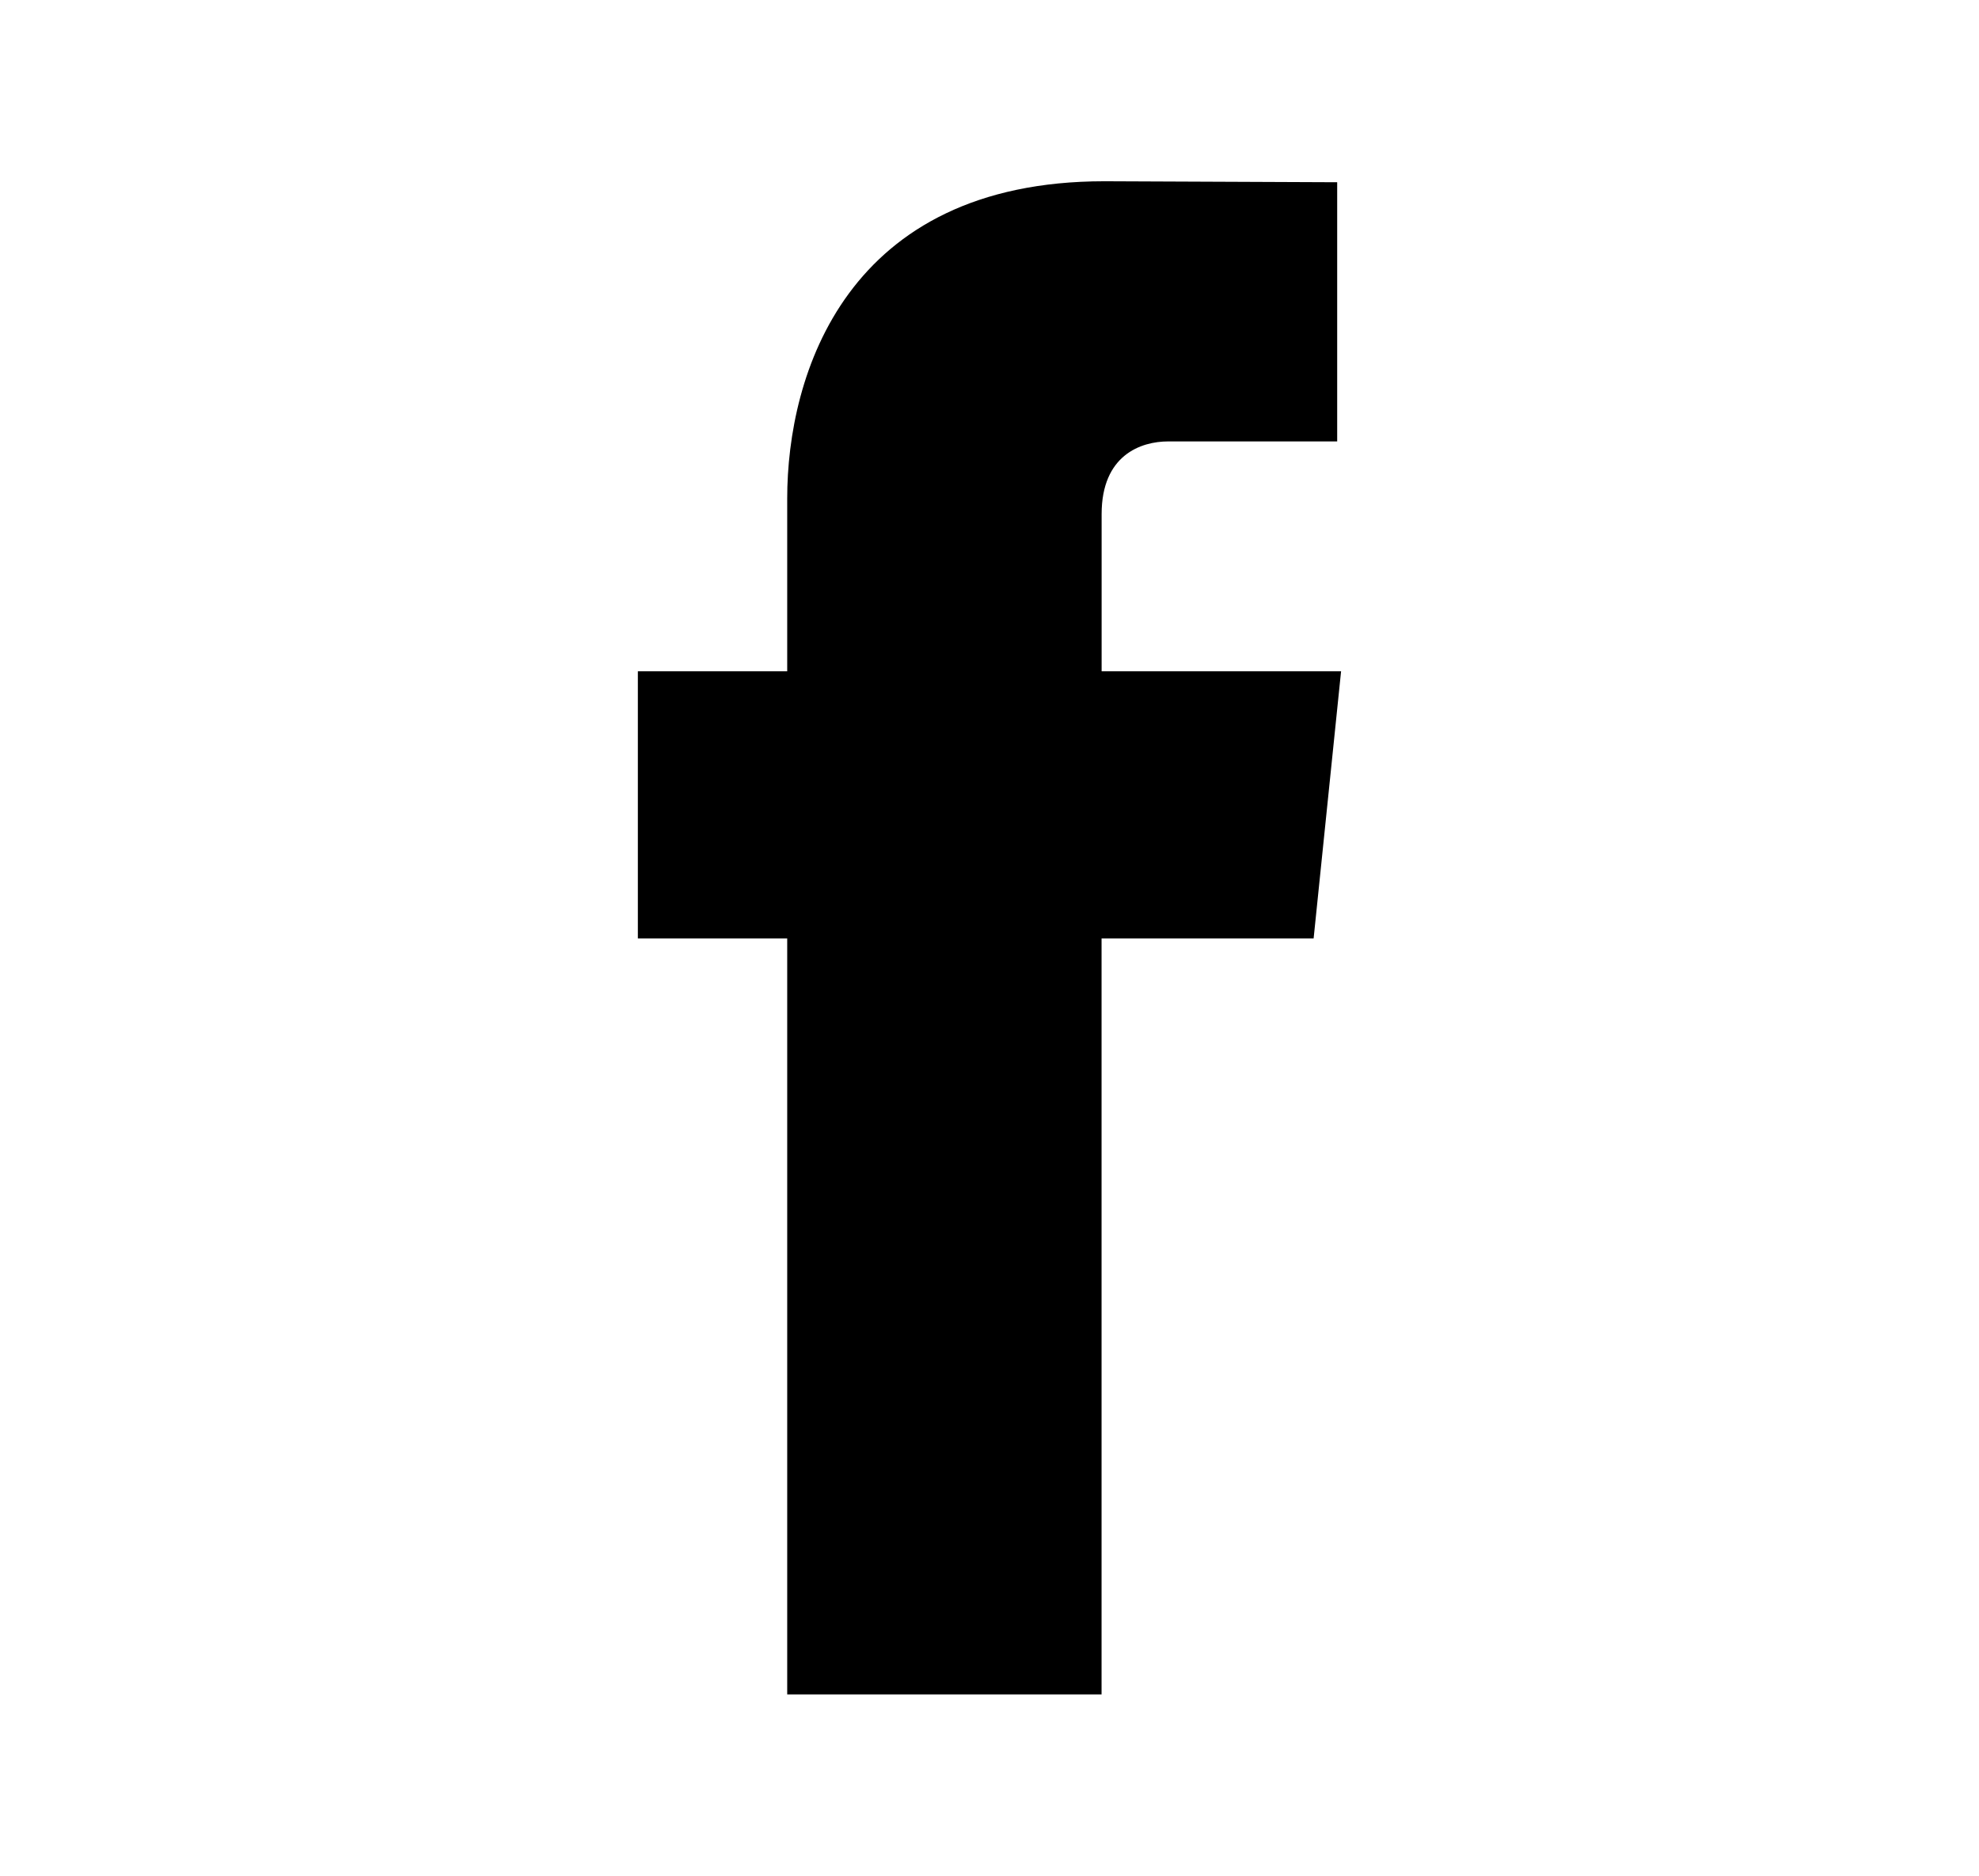 <?xml version="1.0" encoding="iso-8859-1"?>
<!-- Generator: Adobe Illustrator 16.0.0, SVG Export Plug-In . SVG Version: 6.00 Build 0)  -->
<!DOCTYPE svg PUBLIC "-//W3C//DTD SVG 1.1//EN" "http://www.w3.org/Graphics/SVG/1.1/DTD/svg11.dtd">
<svg version="1.1" id="Layer_1" xmlns="http://www.w3.org/2000/svg" xmlns:xlink="http://www.w3.org/1999/xlink" x="0px" y="0px"
	 width="32px" height="30.333px" viewBox="0 0 32 30.333" style="enable-background:new 0 0 32 30.333;" xml:space="preserve">
<path d="M-8.05,21.286h-4.722c-3.358,0-3.894-1.485-3.894-2.863c0-0.654,0.041-1.732,0.081-3.054h7.888
	c1.18,0,3.433-0.483,3.433-2.643c0-2.158-1.04-3.572-2.433-3.572h-8.79c-0.009-3.113-0.211-6.216-3.252-6.216
	c-1.258,0-2.278,0.516-2.709,1.799c-0.564,1.687-0.415,3.66-0.408,5.415c0.002,0.333,0.003,0.669,0.004,1.003
	c0.004,1.149,0.027,2.306,0.033,3.461c0.003,1.244,0.004,2.487,0.004,3.73c0,6.962,6.328,8.935,7.542,8.935
	c1.214,0,5.969,0.113,6.827,0.113c0.859,0,3.324-0.228,3.324-2.721S-6.871,21.286-8.05,21.286z"/>
<path d="M21.685,10.855h-3.872V8.314c0-0.953,0.632-1.176,1.077-1.176c0.444,0,2.732,0,2.732,0V2.947l-3.764-0.016
	c-4.178,0-5.129,3.127-5.129,5.129v2.795h-2.415v4.32h2.415c0,5.545,0,12.225,0,12.225h5.083c0,0,0-6.746,0-12.225h3.429
	L21.685,10.855z"/>
<path d="M27.725,47.846c0.18-0.822,0.273-1.673,0.273-2.547c0-6.553-5.312-11.866-11.867-11.866c-0.691,0-1.369,0.061-2.029,0.174
	c-1.061-0.669-2.315-1.058-3.661-1.058c-3.801,0-6.882,3.082-6.882,6.884c0,1.27,0.346,2.459,0.946,3.48
	c-0.158,0.771-0.24,1.569-0.24,2.386c0,6.556,5.312,11.867,11.867,11.867c0.744,0,1.468-0.068,2.173-0.198
	c0.969,0.521,2.076,0.816,3.252,0.816c3.803,0,6.883-3.081,6.883-6.883C28.44,49.805,28.182,48.767,27.725,47.846z M22.219,50.971
	c-0.549,0.776-1.361,1.392-2.412,1.829c-1.041,0.433-2.287,0.652-3.708,0.652c-1.705,0-3.133-0.3-4.249-0.892
	c-0.798-0.431-1.455-1.013-1.954-1.734c-0.504-0.726-0.759-1.447-0.759-2.145c0-0.434,0.166-0.812,0.494-1.119
	c0.325-0.307,0.741-0.461,1.239-0.461c0.408,0,0.76,0.121,1.046,0.362c0.272,0.232,0.506,0.575,0.695,1.018
	c0.211,0.483,0.439,0.889,0.681,1.207c0.233,0.31,0.568,0.568,0.996,0.771c0.43,0.203,1.011,0.307,1.724,0.307
	c0.981,0,1.786-0.209,2.391-0.623c0.592-0.402,0.877-0.887,0.877-1.48c0-0.468-0.15-0.836-0.457-1.125
	c-0.324-0.303-0.75-0.536-1.268-0.699c-0.539-0.167-1.271-0.35-2.176-0.54c-1.232-0.263-2.278-0.576-3.11-0.93
	c-0.852-0.361-1.537-0.864-2.039-1.491c-0.509-0.64-0.768-1.438-0.768-2.38c0-0.896,0.271-1.704,0.806-2.4
	c0.53-0.692,1.306-1.231,2.304-1.599c0.985-0.364,2.156-0.549,3.482-0.549c1.06,0,1.992,0.123,2.769,0.363
	c0.783,0.244,1.441,0.572,1.959,0.978c0.523,0.408,0.912,0.843,1.154,1.297c0.246,0.457,0.371,0.912,0.371,1.354
	c0,0.425-0.164,0.81-0.486,1.146c-0.326,0.338-0.736,0.509-1.219,0.509c-0.439,0-0.783-0.108-1.021-0.317
	c-0.223-0.197-0.453-0.504-0.709-0.944c-0.295-0.562-0.654-1.005-1.064-1.317c-0.4-0.304-1.066-0.457-1.982-0.457
	c-0.85,0-1.542,0.171-2.056,0.509c-0.495,0.323-0.736,0.695-0.736,1.137c0,0.271,0.078,0.496,0.238,0.69
	c0.168,0.207,0.406,0.386,0.707,0.538c0.312,0.156,0.634,0.28,0.955,0.369c0.33,0.093,0.883,0.228,1.642,0.402
	c0.961,0.207,1.844,0.438,2.624,0.688c0.791,0.254,1.473,0.563,2.031,0.928c0.568,0.37,1.018,0.844,1.338,1.412
	c0.32,0.569,0.482,1.273,0.482,2.09C23.049,49.3,22.768,50.191,22.219,50.971z"/>
<path d="M28.476,77.428c-0.918,0.407-1.904,0.683-2.94,0.806c1.058-0.633,1.869-1.637,2.251-2.832
	c-0.989,0.587-2.084,1.013-3.25,1.242c-0.935-0.995-2.265-1.616-3.737-1.616c-2.827,0-5.119,2.292-5.119,5.119
	c0,0.401,0.045,0.792,0.133,1.167c-4.255-0.214-8.027-2.252-10.552-5.349C4.82,76.72,4.568,77.6,4.568,78.538
	c0,1.775,0.903,3.343,2.277,4.261c-0.839-0.026-1.629-0.257-2.319-0.641c0,0.021,0,0.043,0,0.065c0,2.479,1.765,4.549,4.106,5.02
	c-0.43,0.116-0.882,0.18-1.349,0.18c-0.33,0-0.65-0.032-0.963-0.093c0.651,2.034,2.542,3.515,4.781,3.556
	c-1.752,1.373-3.959,2.191-6.357,2.191c-0.413,0-0.82-0.024-1.221-0.071c2.266,1.453,4.956,2.3,7.848,2.3
	c9.416,0,14.565-7.801,14.565-14.565c0-0.222-0.005-0.443-0.015-0.662C26.922,79.356,27.791,78.454,28.476,77.428z"/>
<g>
	<path d="M53.573,14.323c0,0,2.382-0.178,2.382-2.971c0-2.792-1.948-4.155-4.417-4.155h-4.543h-0.133h-3.445v15.607h3.445h0.133
		h4.543c0,0,4.958,0.157,4.958-4.606C56.496,18.198,56.712,14.323,53.573,14.323z M46.995,9.972h3.959h0.584
		c0,0,1.104,0,1.104,1.623c0,1.624-0.649,1.859-1.386,1.859h-4.262V9.972z M51.309,20.031c-0.121,0.003-0.223,0-0.291,0h-4.023
		V15.86h4.543c0,0,1.646-0.021,1.646,2.144C53.183,19.829,51.955,20.018,51.309,20.031z"/>
	<path d="M63.109,11.168c-6.002,0-5.997,5.997-5.997,5.997s-0.412,5.967,5.997,5.967c0,0,5.342,0.305,5.342-4.15h-2.748
		c0,0,0.092,1.678-2.502,1.678c0,0-2.746,0.184-2.746-2.716h8.086C68.541,17.943,69.427,11.168,63.109,11.168z M60.423,15.86
		c0,0,0.336-2.406,2.746-2.406c2.412,0,2.381,2.406,2.381,2.406H60.423z"/>
	<rect x="59.751" y="8.116" width="6.439" height="1.923"/>
</g>
</svg>
